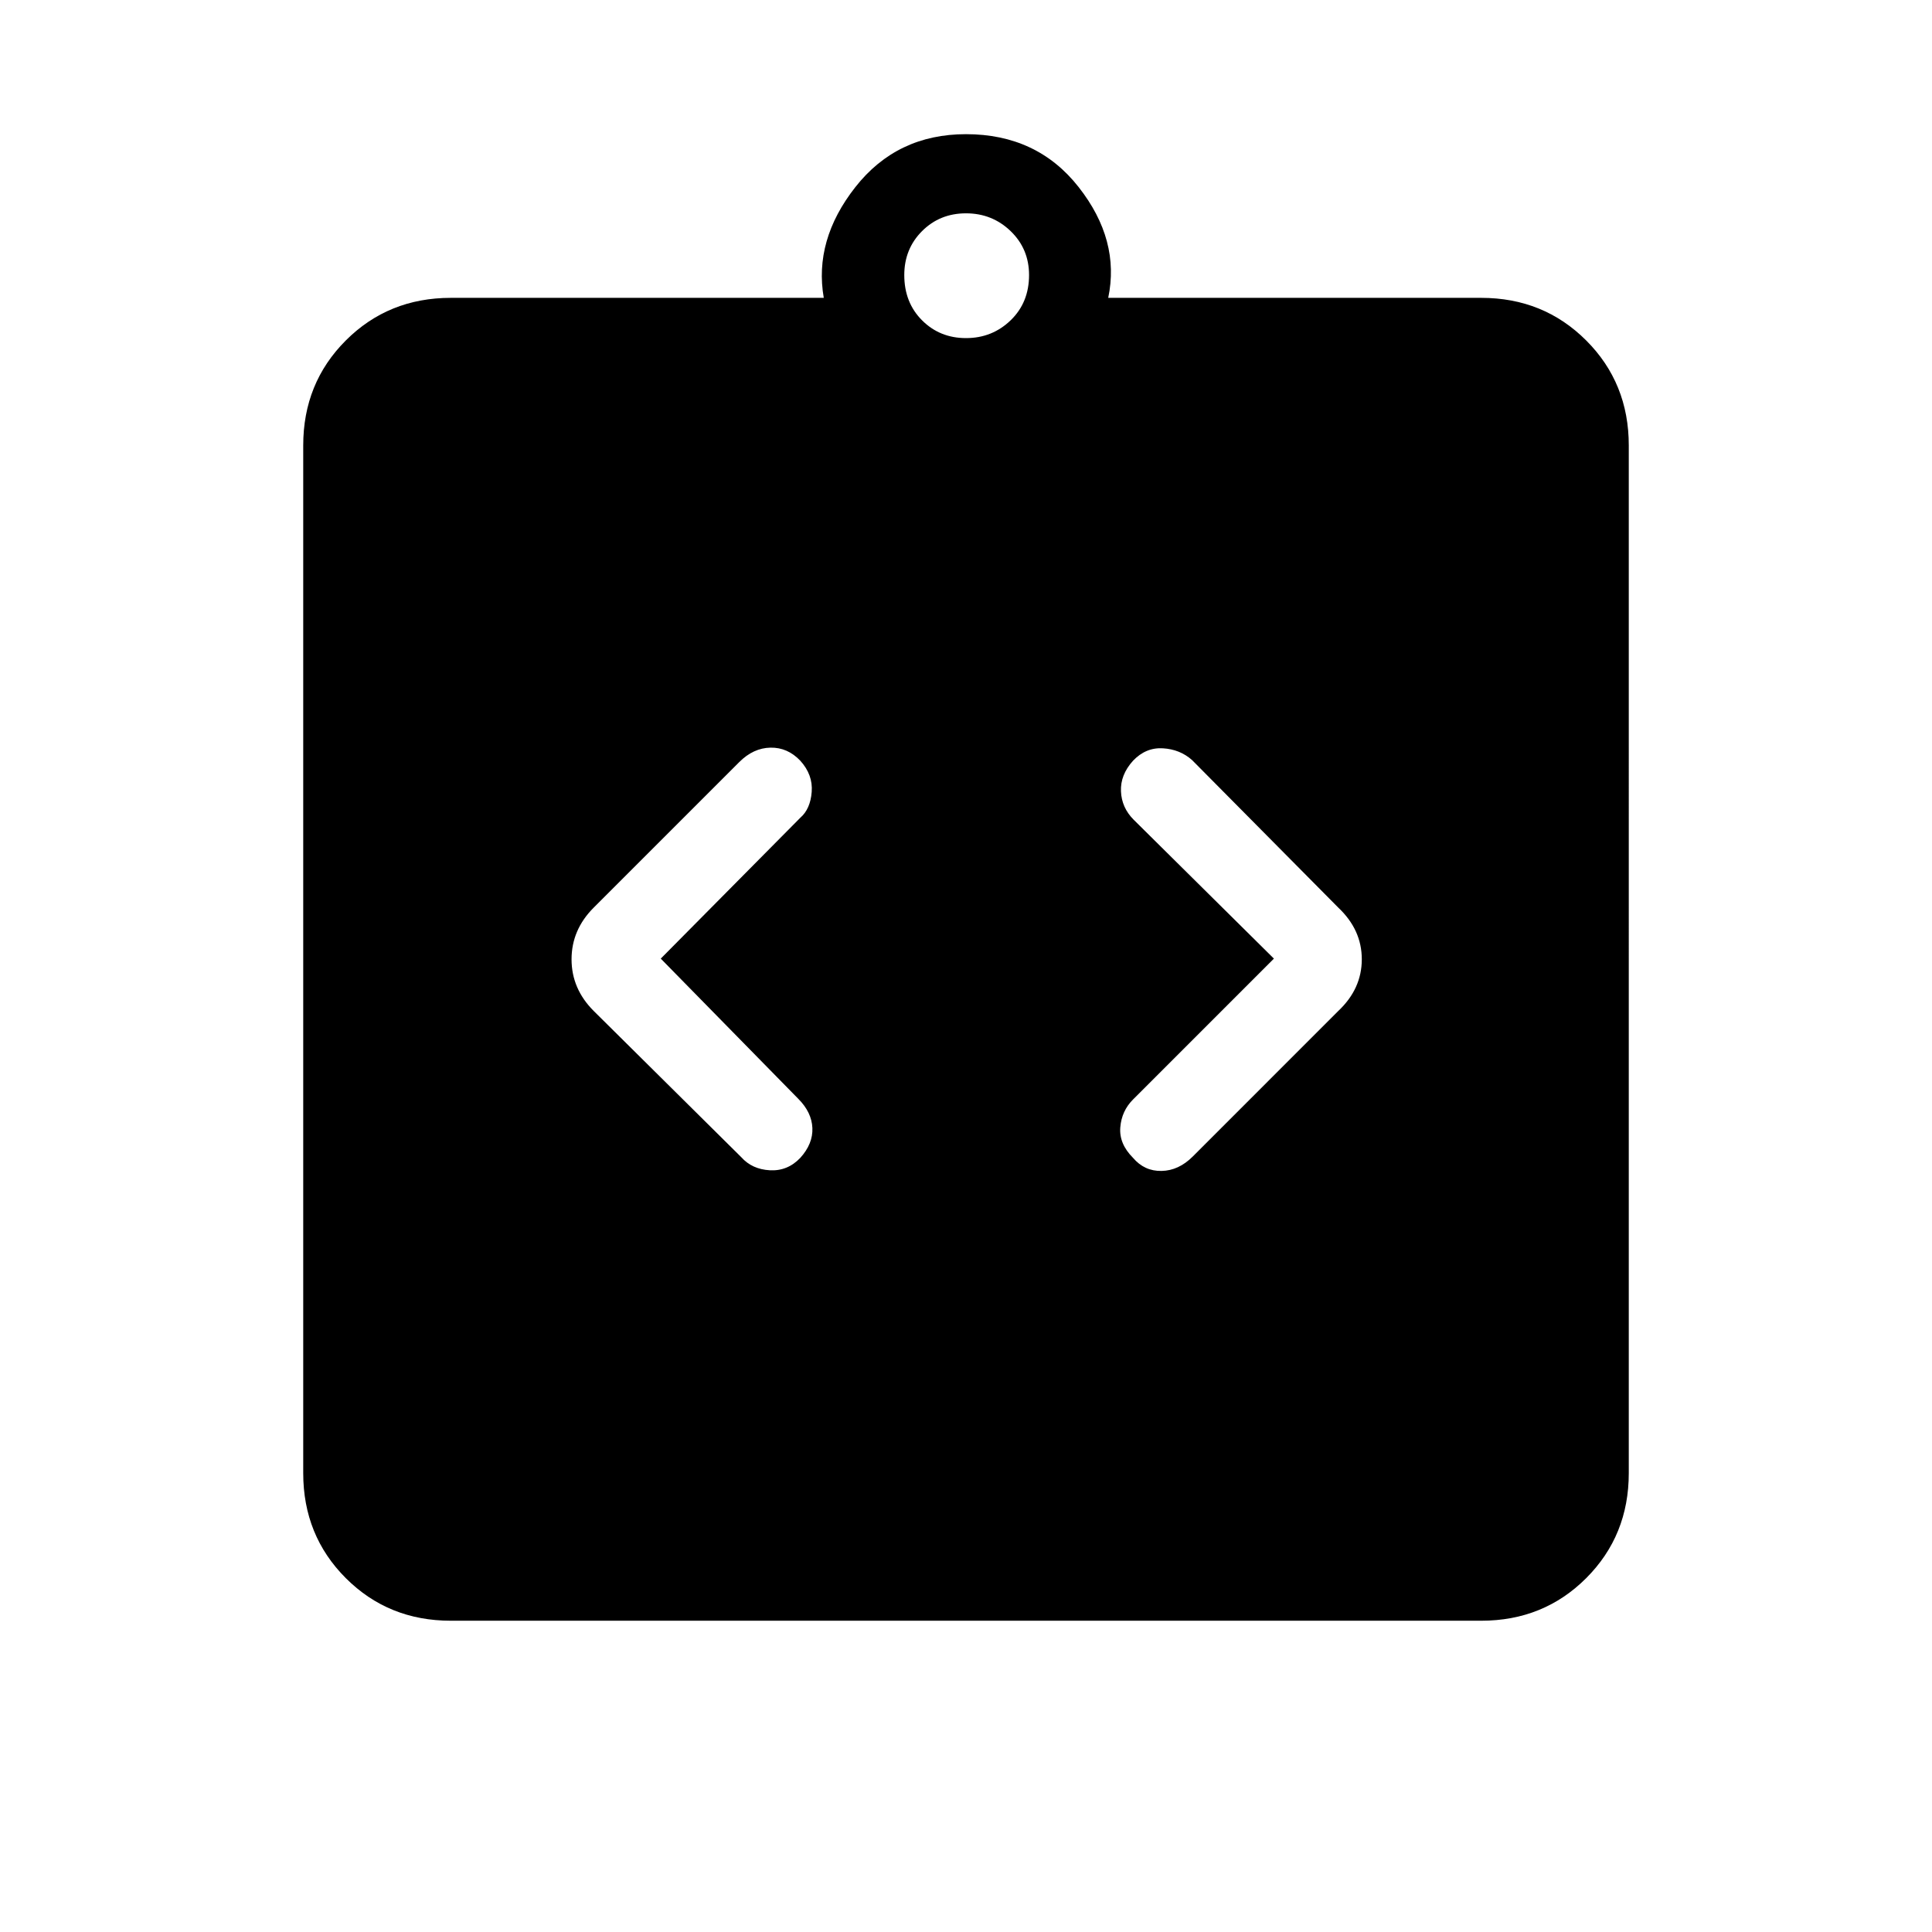 <svg xmlns="http://www.w3.org/2000/svg" height="40" viewBox="0 -960 960 960" width="40"><path d="m328.33-483.67 69.34-70q5-4.33 5.66-12.83.67-8.5-5.66-15.5-6.34-6.67-14.84-6.5-8.5.17-15.5 7.17L295-509q-11 11-11 25.67 0 14.66 11 25.66L368.33-385q5.34 6 14.17 6.5t15.17-6.17q6.33-7 6-14.83-.34-7.83-7-14.5l-68.34-69.67Zm304.67 0-70 70q-5.67 5.67-6.33 13.84-.67 8.16 6.33 15.16 5.67 6.67 14.17 6.5 8.5-.16 15.5-7.16L665-457.67q11.67-11 11.67-25.66Q676.67-498 665-509l-72.67-73.33q-6-5.34-14.5-5.84T563-582q-6.33 7-6 15.17.33 8.16 6.33 14.16l69.67 69Zm-409 329q-31 0-52.17-21.16Q150.67-197 150.67-228v-510.67q0-31 21.16-52.16Q193-812 224-812h185.33q-5-28.67 15.67-55t55-26.33q35.33 0 56 26.33t14.67 55H736q31 0 52.17 21.17 21.16 21.16 21.16 52.16V-228q0 31-21.16 52.17Q767-154.67 736-154.67H224ZM480-792q13 0 22.17-8.83 9.16-8.84 9.16-22.5 0-13-9.16-21.84Q493-854 480-854q-13 0-21.83 8.83-8.84 8.84-8.84 21.84 0 13.66 8.84 22.5Q467-792 480-792Z"/></svg>